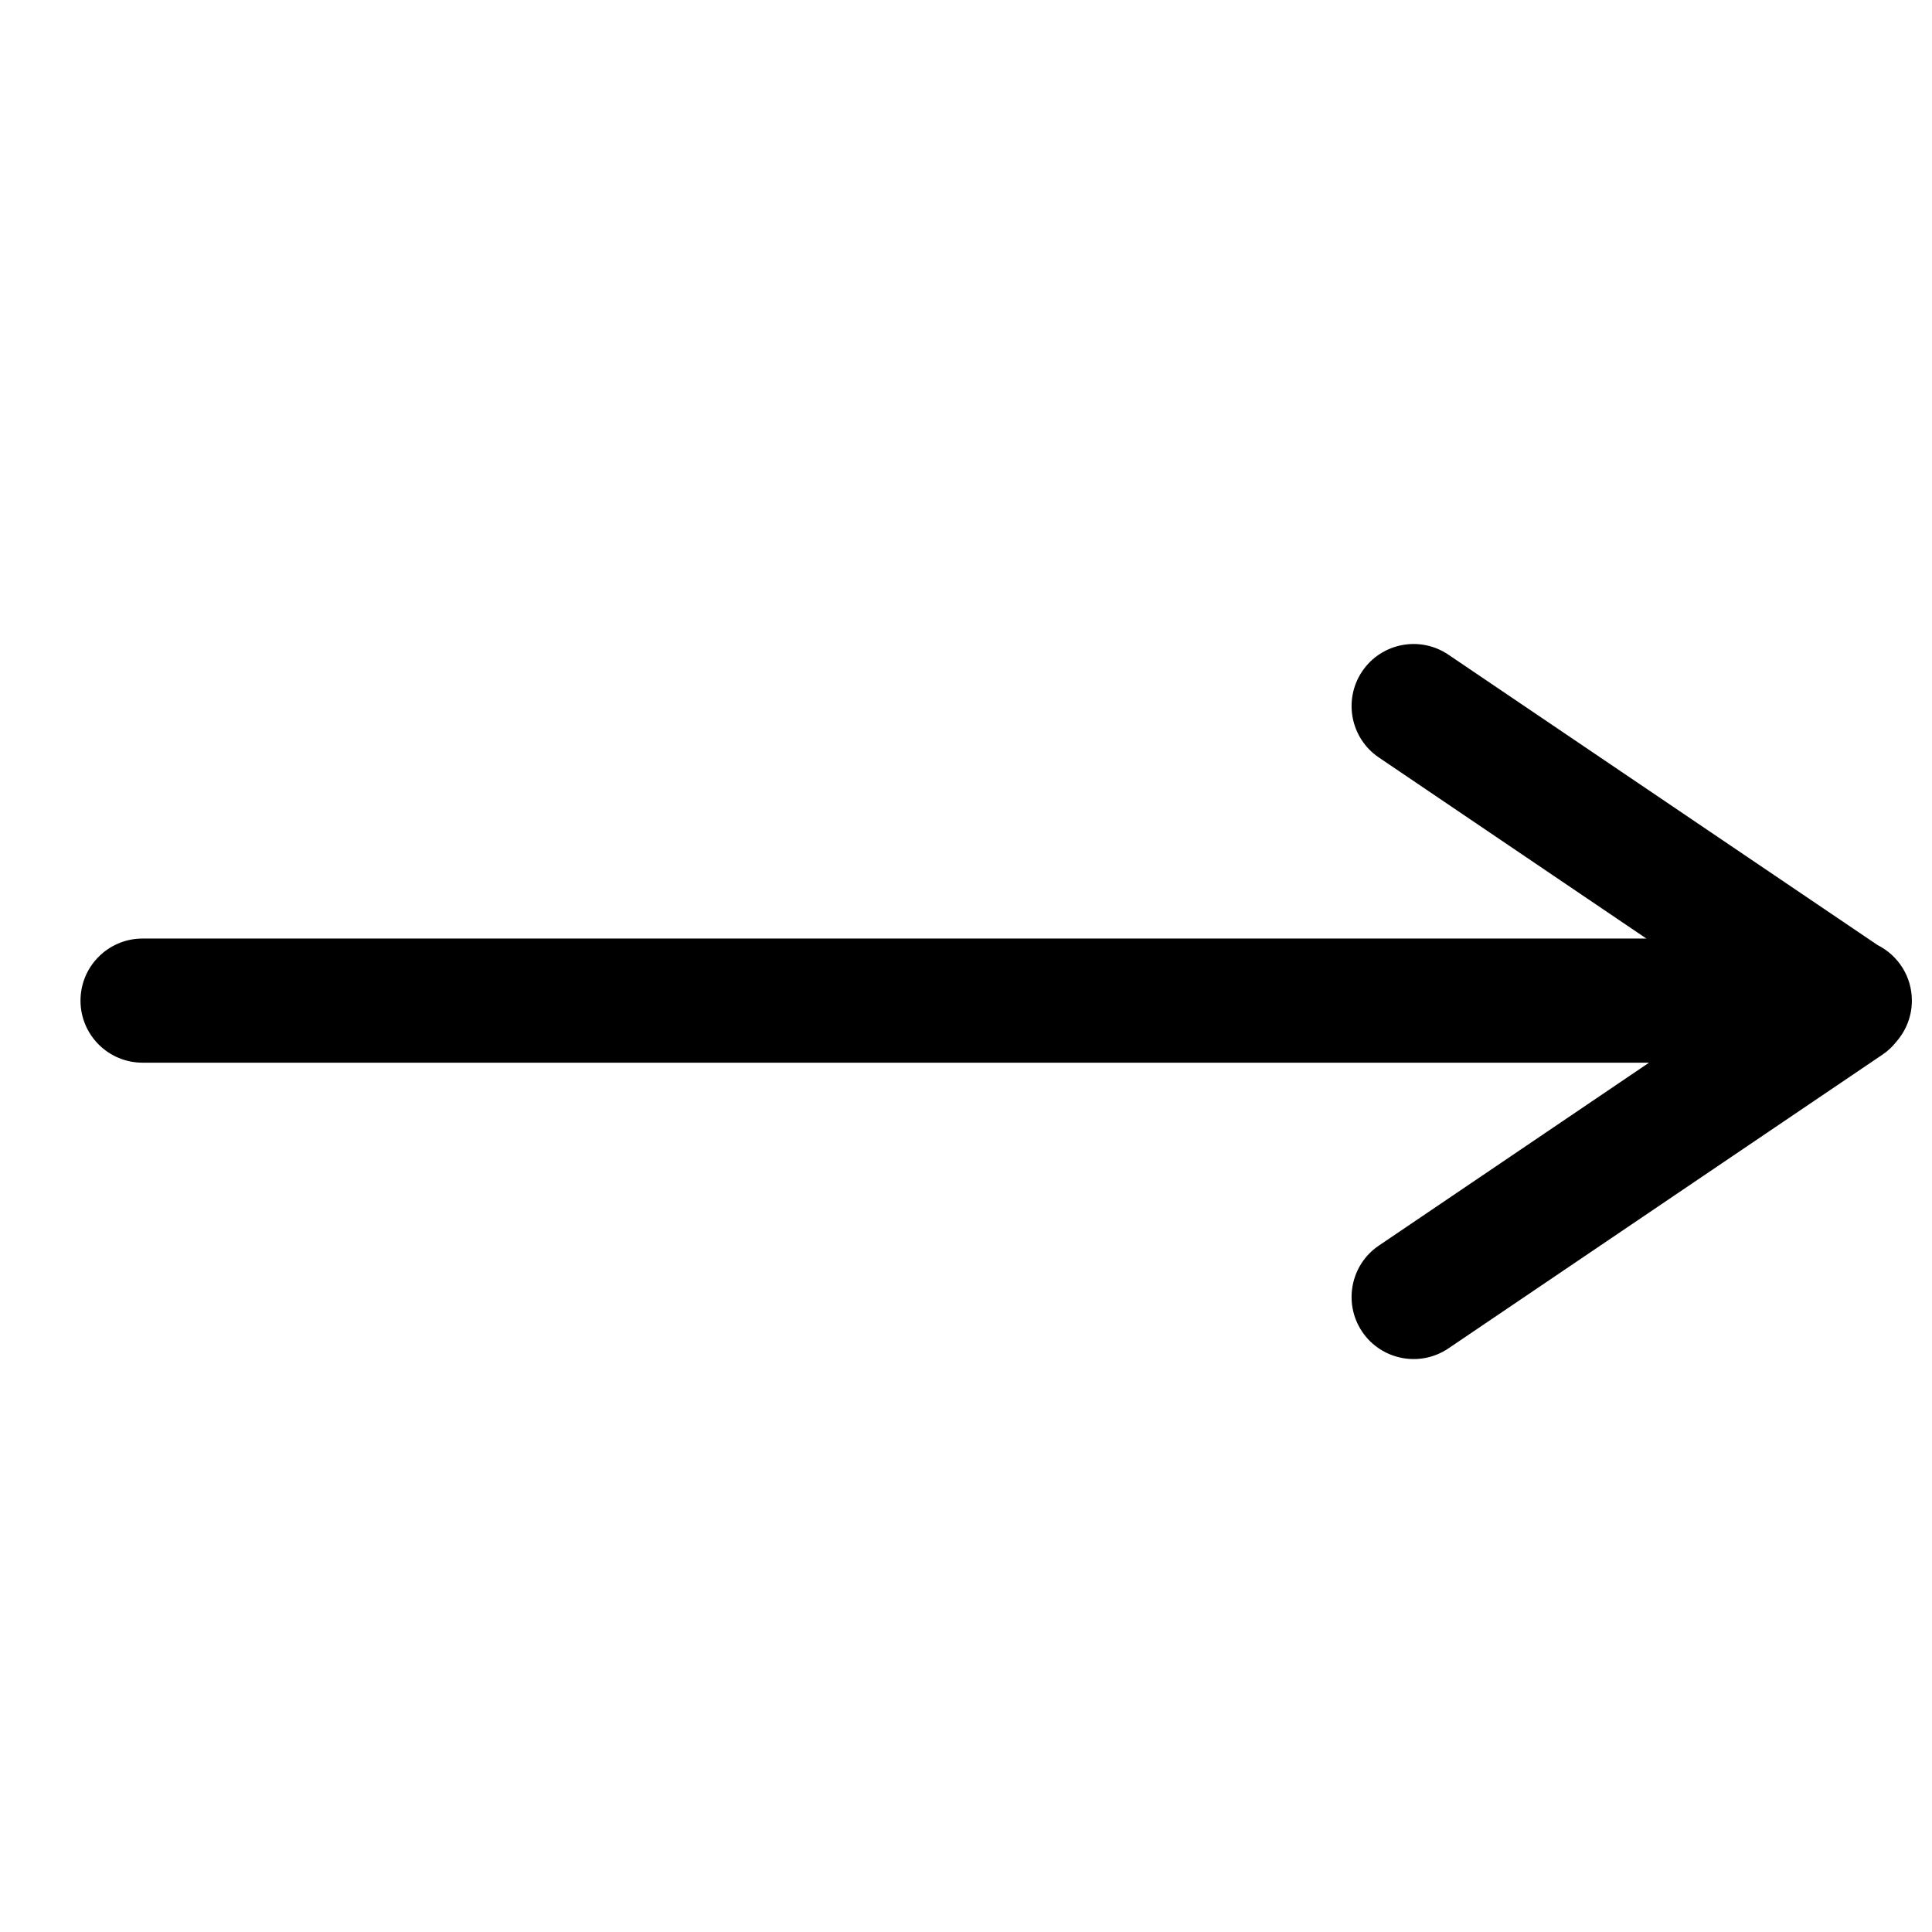 <svg width="24" height="24" viewBox="0 0 24 24" fill="none" xmlns="http://www.w3.org/2000/svg">
<path fill-rule="evenodd" clip-rule="evenodd" d="M16.922 8.339C17.161 7.986 17.64 7.894 17.993 8.133L23.324 11.74C23.577 11.867 23.75 12.128 23.75 12.43C23.75 12.625 23.677 12.803 23.558 12.939C23.51 13.001 23.451 13.057 23.382 13.103L17.993 16.75C17.64 16.989 17.161 16.896 16.922 16.544C16.684 16.191 16.776 15.711 17.129 15.473L20.485 13.201H1.771C1.345 13.201 1 12.856 1 12.43C1 12.004 1.345 11.659 1.771 11.659H20.452L17.129 9.41C16.776 9.171 16.684 8.692 16.922 8.339Z" fill="black"/>
</svg>
